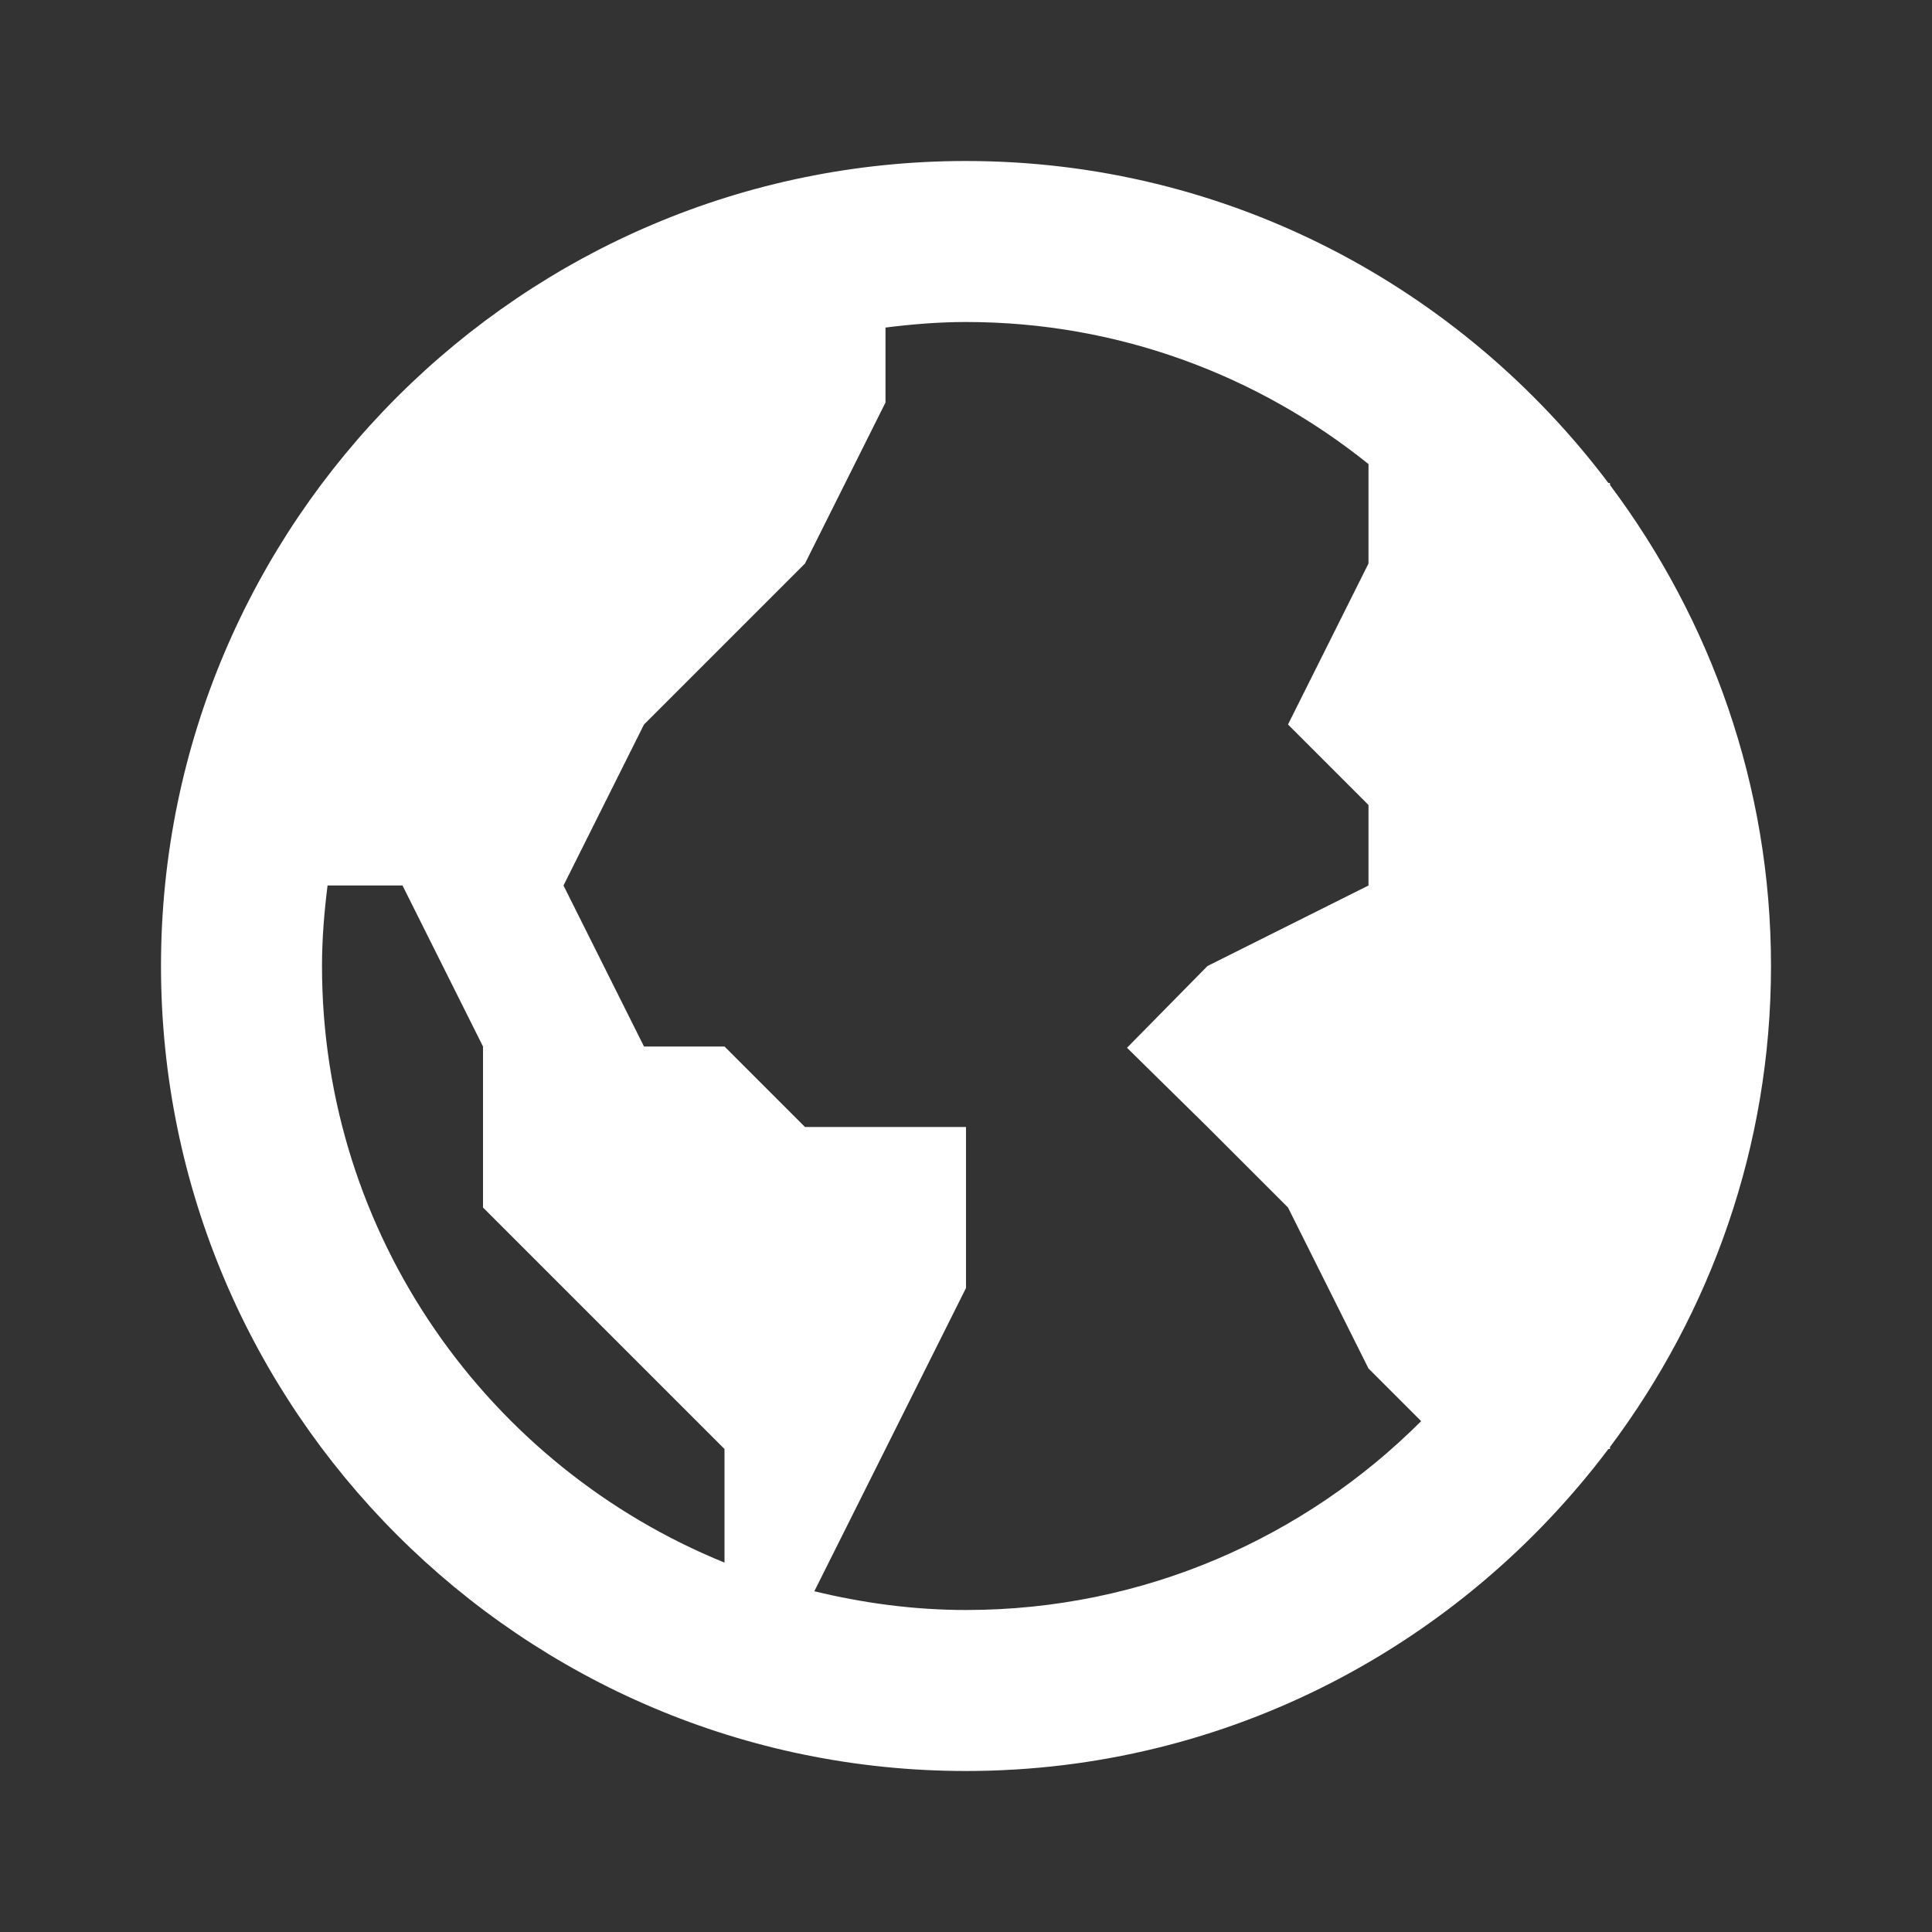 <svg width="24" height="24" viewBox="0 0 24 24" fill="none" xmlns="http://www.w3.org/2000/svg">
<rect x="0" y="0" width="24" height="24" fill="#333333" stroke="none"/>
<path d="M20 6H19.98C18.154 3.576 15.262 2 12 2C6.486 2 2 6.486 2 12C2 17.514 6.486 22 12 22C15.262 22 18.154 20.424 19.98 18H20V17.975C21.25 16.305 22 14.242 22 12C22 9.758 21.25 7.695 20 6.025V6ZM4 12C4 11.66 4.028 11.328 4.069 11H5L6 13V15L8 17L9 18V19.411C6.072 18.222 4 15.35 4 12ZM12 20C11.351 20 10.722 19.914 10.116 19.767L11 18L12 16V14H10L9 13H8L7 11L8 9L9 8L10 7L11 5V4.069C11.328 4.028 11.66 4 12 4C13.892 4 15.629 4.663 17 5.765V6V7L16 9L17 10V11L15 12L14 13.016L15 14L16 15L17 17L17.654 17.654C16.205 19.103 14.205 20 12 20Z" fill="white"/>
</svg>

